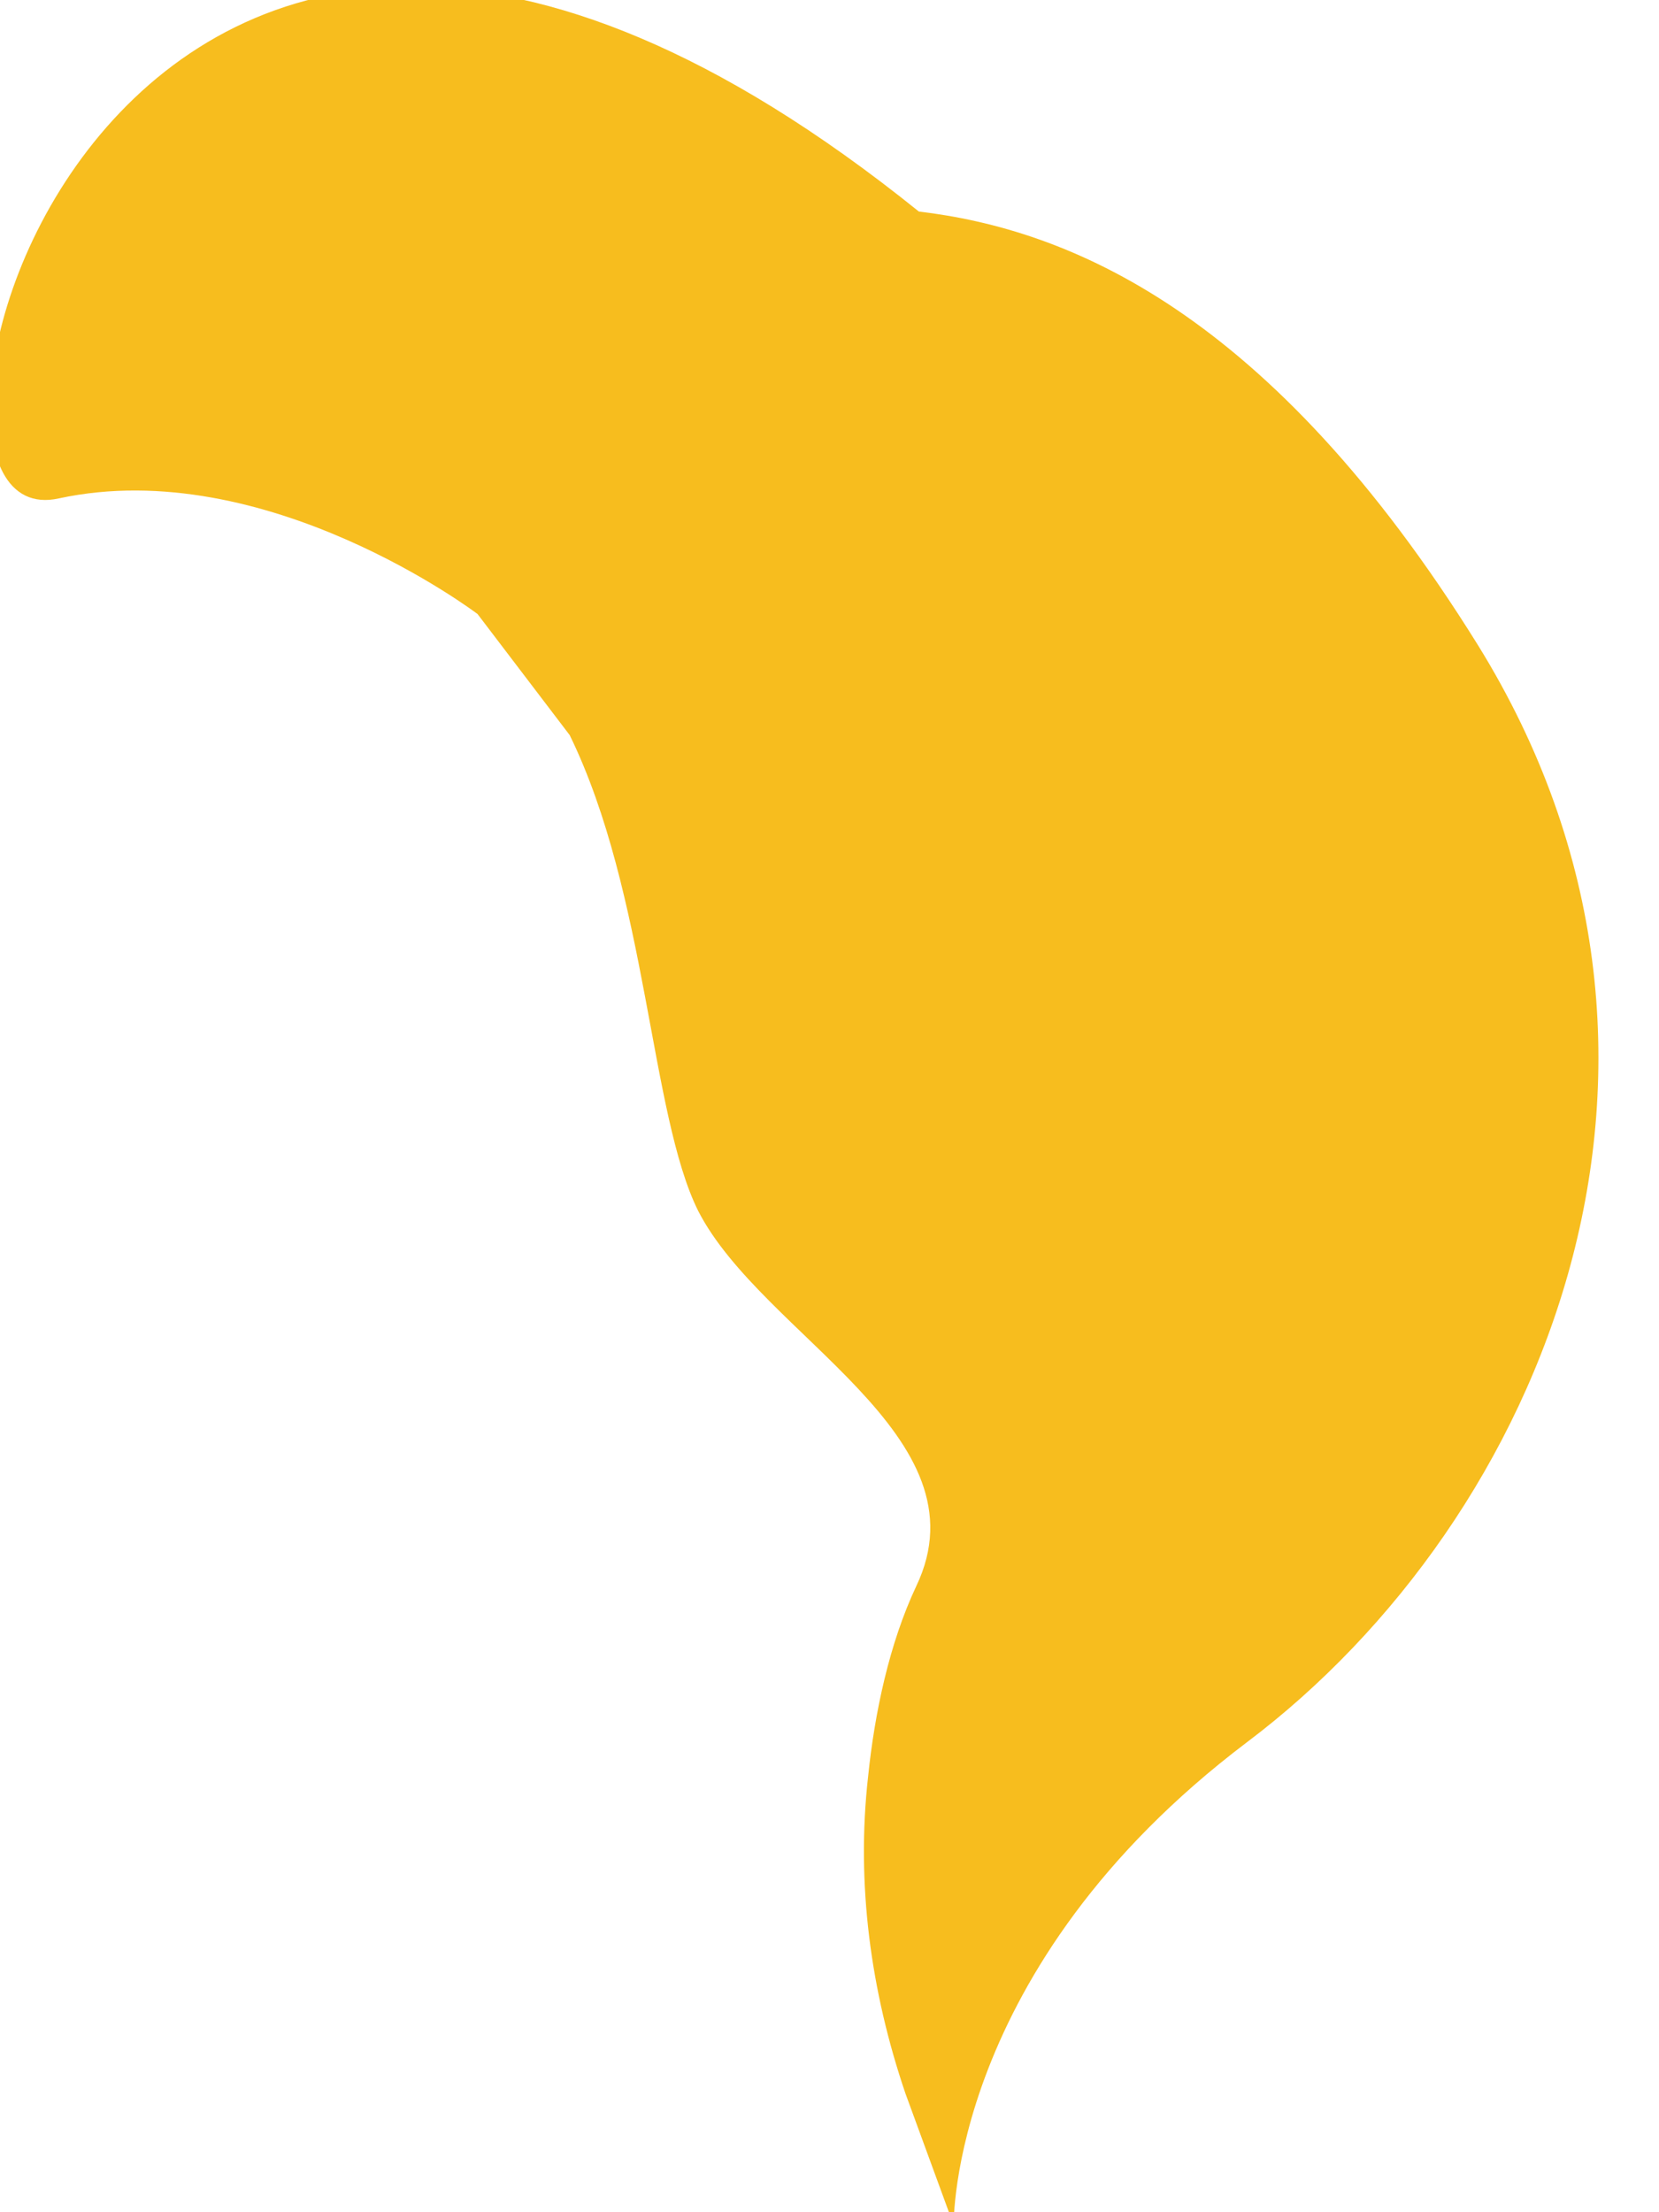 <svg width="9" height="12" viewBox="0.239 0.07 8.522 11.86" fill="none" xmlns="http://www.w3.org/2000/svg">
<path d="M4.979 1.204C5.775 1.299 6.858 1.729 7.977 3.529C9.354 5.753 8.335 8.209 6.736 9.412C5.137 10.622 5.166 12 5.166 12L4.907 11.293C4.721 10.746 4.642 10.17 4.707 9.594C4.742 9.252 4.821 8.88 4.965 8.574C5.352 7.765 4.14 7.233 3.796 6.562C3.538 6.044 3.523 4.863 3.107 4.011L2.613 3.362C2.613 3.362 1.48 2.502 0.368 2.742C-0.744 2.99 0.626 -2.302 4.979 1.204Z" fill="#F7BD1E"/>
</svg>
